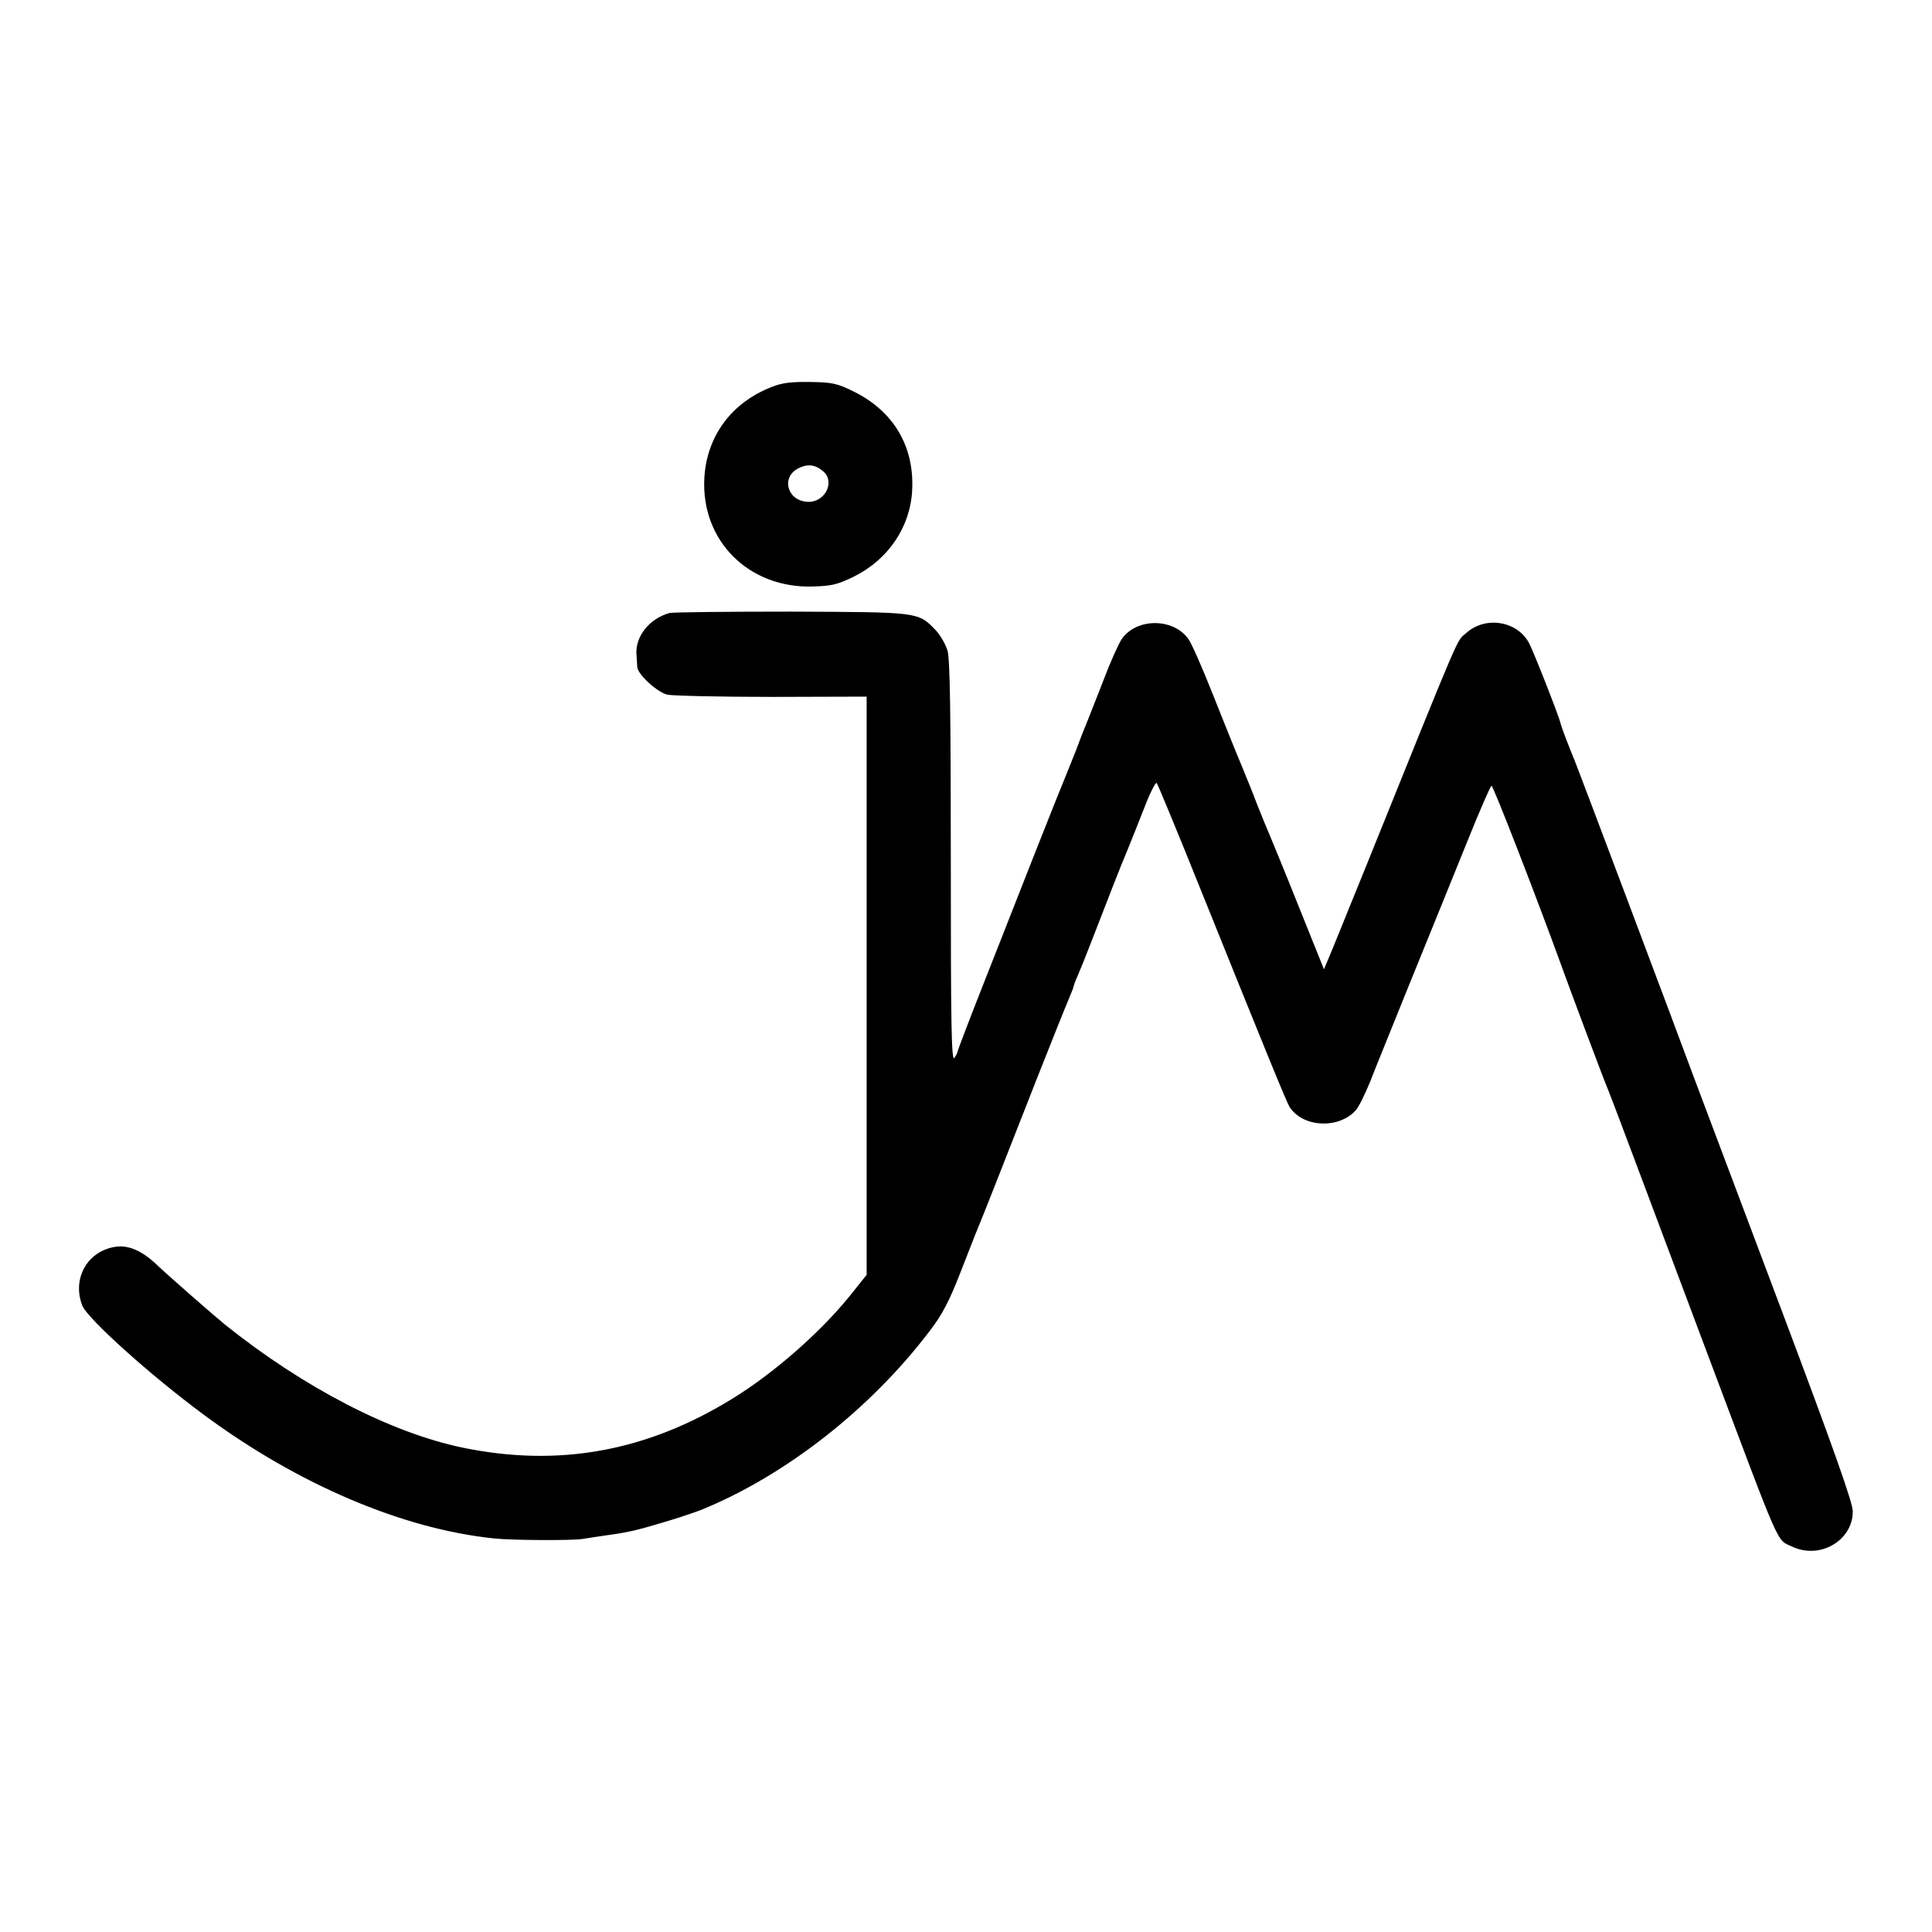 <?xml version="1.0" standalone="no"?>
<!DOCTYPE svg PUBLIC "-//W3C//DTD SVG 20010904//EN"
 "http://www.w3.org/TR/2001/REC-SVG-20010904/DTD/svg10.dtd">
<svg version="1.0" xmlns="http://www.w3.org/2000/svg"
 width="700pt" height="700pt" viewBox="0 0 700 700"
 preserveAspectRatio="xMidYMid meet">
<g transform="translate(0,700) scale(0.1,-0.1)"
fill="#000000" stroke="none">
<path d="M2796 5598 c-146 -57 -235 -178 -244 -329 -13 -228 161 -402 395
-394 67 2 90 8 147 36 125 62 205 181 211 314 8 158 -68 286 -213 357 -59 29
-77 33 -157 34 -67 1 -102 -3 -139 -18z m187 -306 c45 -39 4 -116 -60 -110
-73 6 -93 91 -29 122 33 16 60 13 89 -12z"/>
<path d="M2426 4779 c-73 -20 -125 -85 -120 -151 1 -18 3 -39 3 -45 2 -27 72
-91 109 -100 20 -4 191 -8 380 -8 l342 1 0 -1047 0 -1048 -60 -75 c-108 -134
-277 -282 -427 -374 -310 -191 -629 -249 -977 -177 -260 54 -575 217 -860 445
-37 30 -202 174 -244 214 -55 53 -104 75 -151 69 -103 -14 -161 -114 -123
-213 18 -47 248 -254 442 -397 339 -251 719 -413 1050 -447 63 -7 283 -8 320
-2 14 2 43 7 65 10 95 13 124 19 214 46 53 15 119 37 148 48 307 124 618 367
834 653 43 56 69 106 109 209 29 74 58 149 65 165 14 33 72 180 215 545 51
129 101 254 111 277 10 24 19 46 19 49 0 3 6 20 14 37 8 18 31 75 51 127 65
168 106 274 130 330 12 30 40 99 61 153 20 53 41 94 45 90 4 -5 77 -181 162
-393 236 -586 308 -762 319 -780 47 -75 178 -82 240 -13 10 10 33 57 52 103
18 47 87 216 151 375 65 160 155 381 200 493 45 112 85 204 89 205 6 2 171
-425 250 -643 30 -84 159 -428 171 -455 7 -16 70 -183 140 -370 70 -187 172
-459 227 -605 266 -707 243 -656 302 -684 100 -47 219 22 219 128 0 31 -68
224 -263 742 -321 852 -298 792 -314 834 -63 171 -421 1122 -431 1145 -19 46
-47 118 -51 135 -5 24 -99 263 -114 290 -43 81 -159 99 -228 36 -36 -32 -8 34
-359 -836 -52 -129 -109 -268 -125 -308 l-31 -74 -94 234 c-51 128 -99 244
-105 258 -13 30 -21 50 -47 115 -10 28 -35 88 -54 135 -20 47 -66 162 -103
255 -37 94 -76 182 -87 198 -54 79 -190 79 -243 1 -11 -16 -42 -85 -68 -154
-27 -69 -54 -138 -61 -155 -7 -16 -23 -57 -35 -90 -13 -33 -29 -73 -36 -90 -7
-16 -56 -138 -108 -270 -52 -132 -137 -349 -190 -483 -53 -134 -96 -247 -96
-251 0 -4 -6 -15 -12 -24 -11 -14 -13 125 -13 708 0 548 -3 736 -12 768 -7 23
-27 58 -45 76 -62 64 -60 63 -521 65 -229 0 -428 -2 -441 -5z"/>
</g>
</svg>
